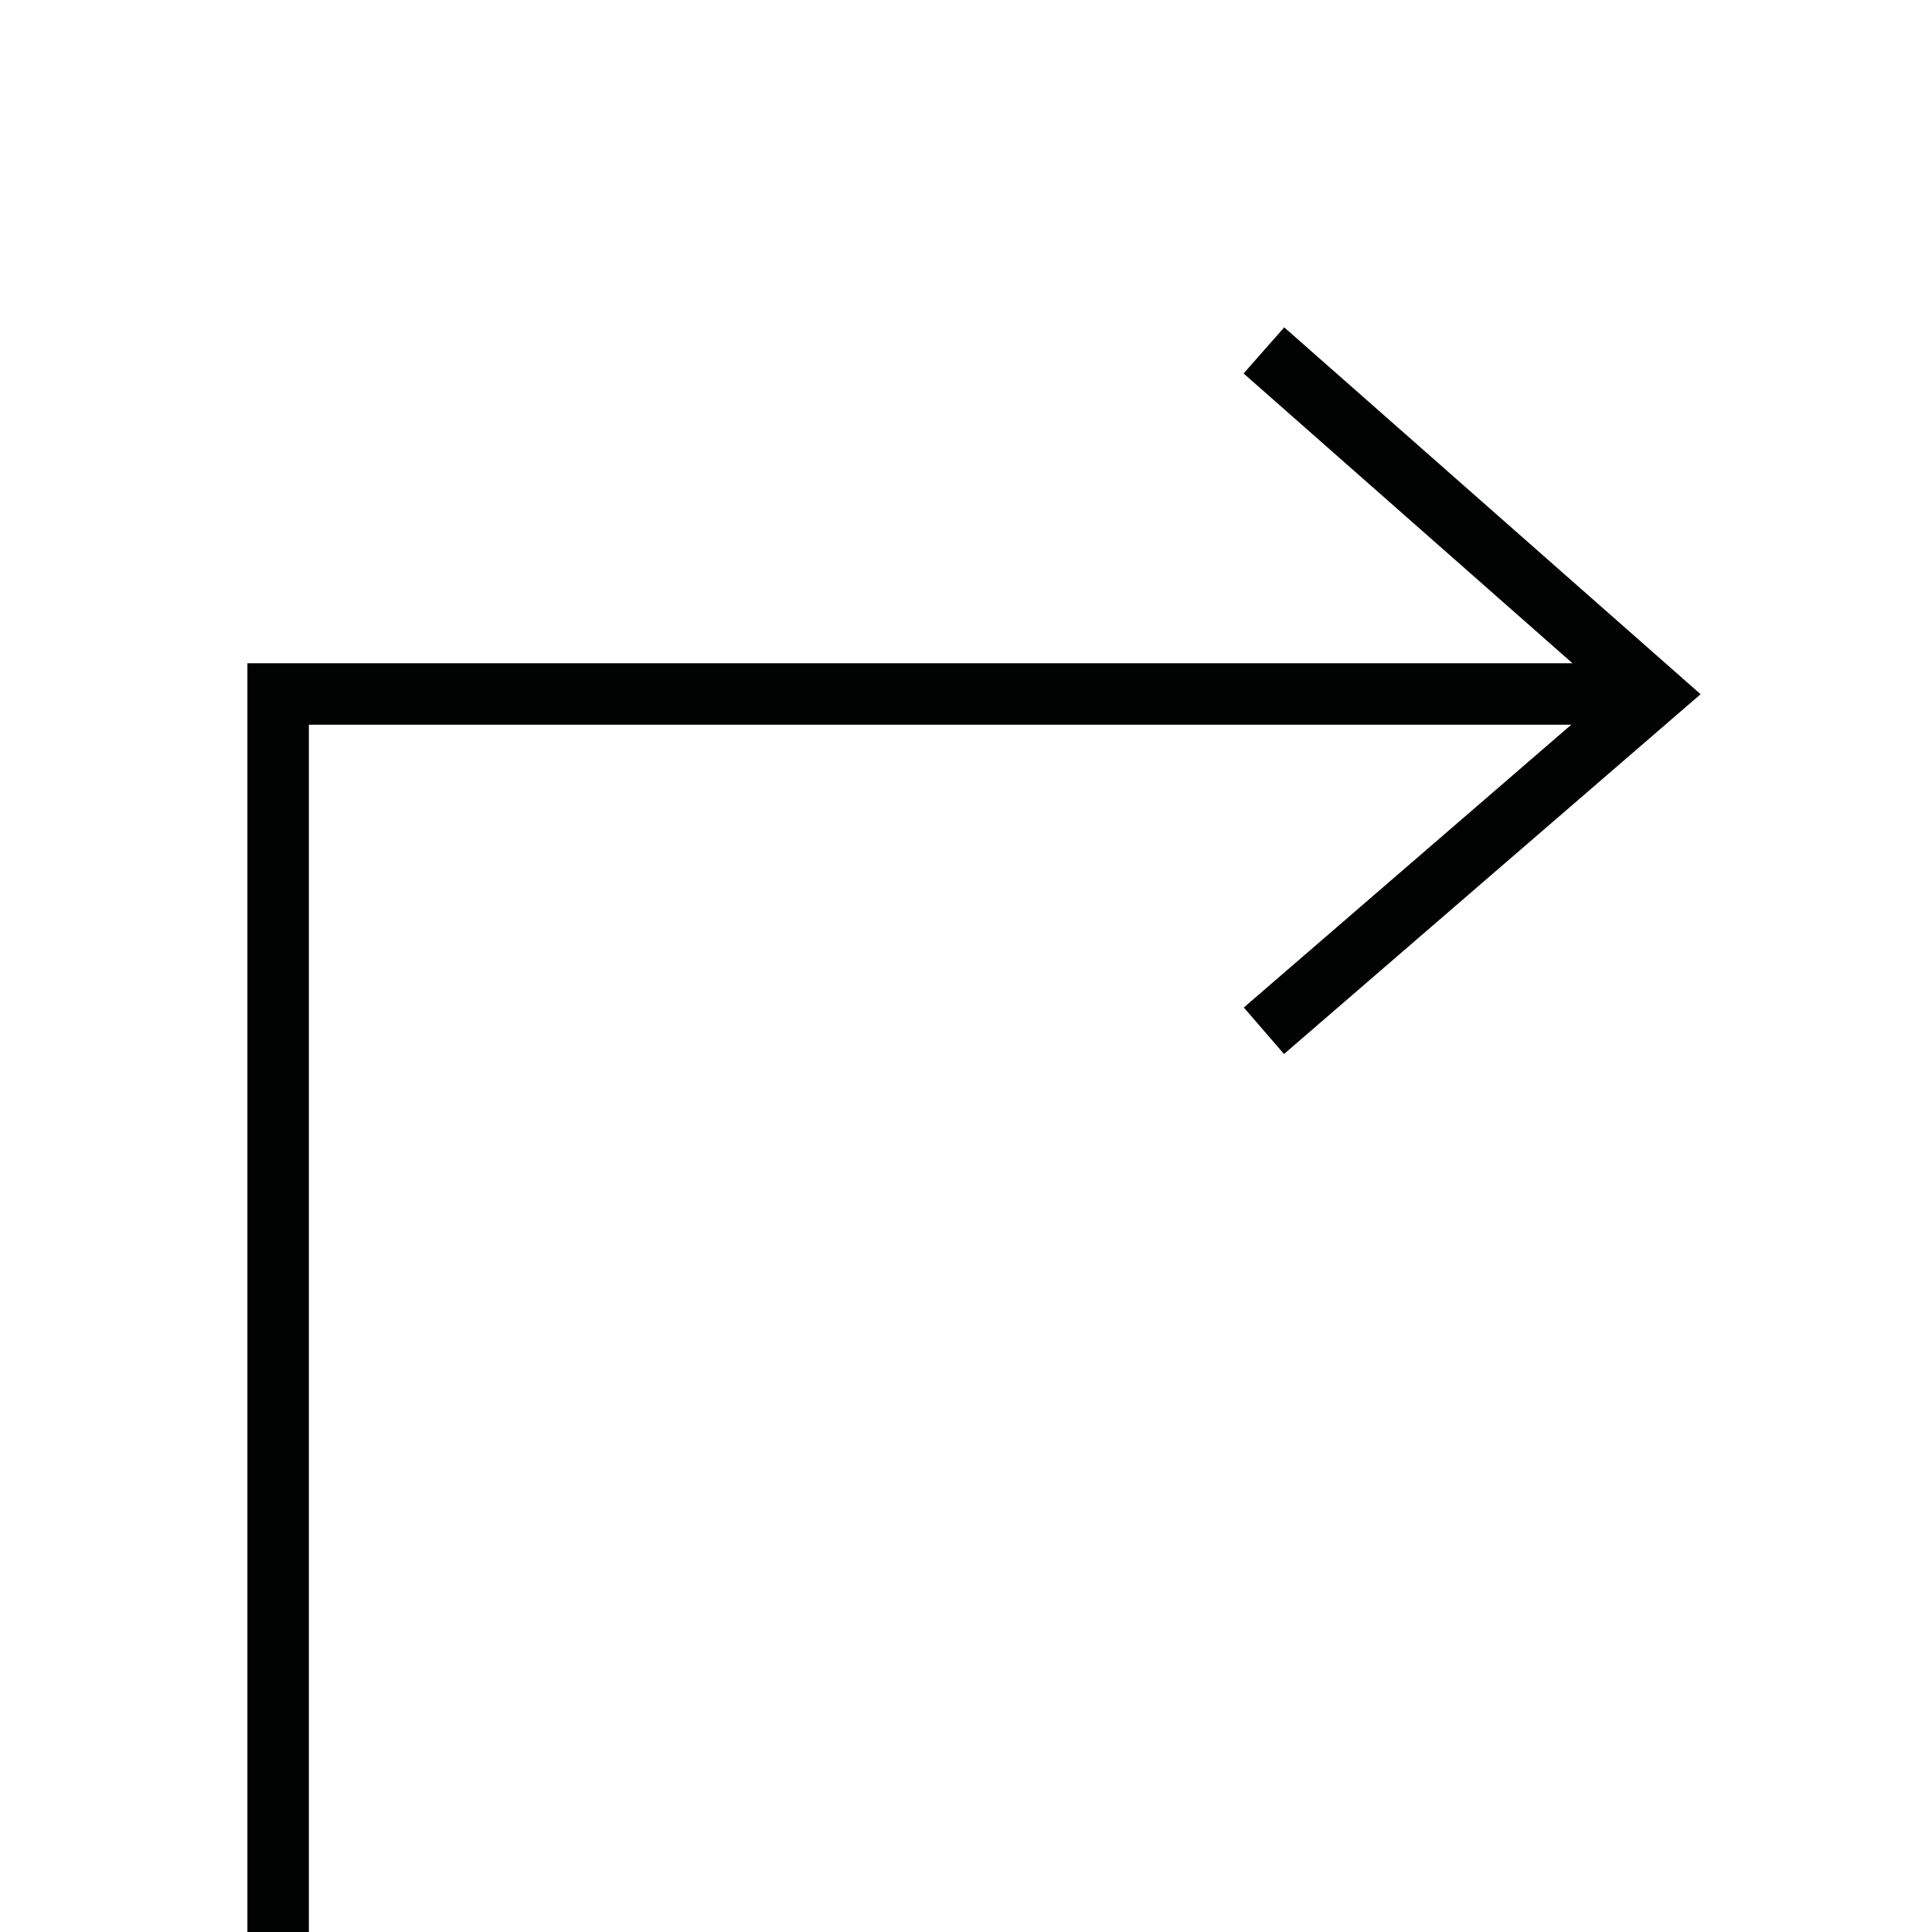<?xml version="1.0" encoding="utf-8"?>
<!-- Generator: Adobe Illustrator 18.0.0, SVG Export Plug-In . SVG Version: 6.00 Build 0)  -->
<!DOCTYPE svg PUBLIC "-//W3C//DTD SVG 1.1//EN" "http://www.w3.org/Graphics/SVG/1.1/DTD/svg11.dtd">
<svg version="1.1" xmlns="http://www.w3.org/2000/svg" xmlns:xlink="http://www.w3.org/1999/xlink" x="0px" y="0px"
	 viewBox="0 0 141.7 141.7" enable-background="new 0 0 141.7 141.7" xml:space="preserve">
<g id="Layer_1">
</g>
<g id="Layer_2">
	<path fill="none" stroke="#010202" stroke-width="4.508" stroke-miterlimit="10" d="M92.7,25.7l28.6,25.2L92.7,75.6"/>
	<path fill="none" stroke="#010202" stroke-width="4.508" stroke-miterlimit="10" d="M20.4,141.7V50.9H118"/>
</g>
</svg>
